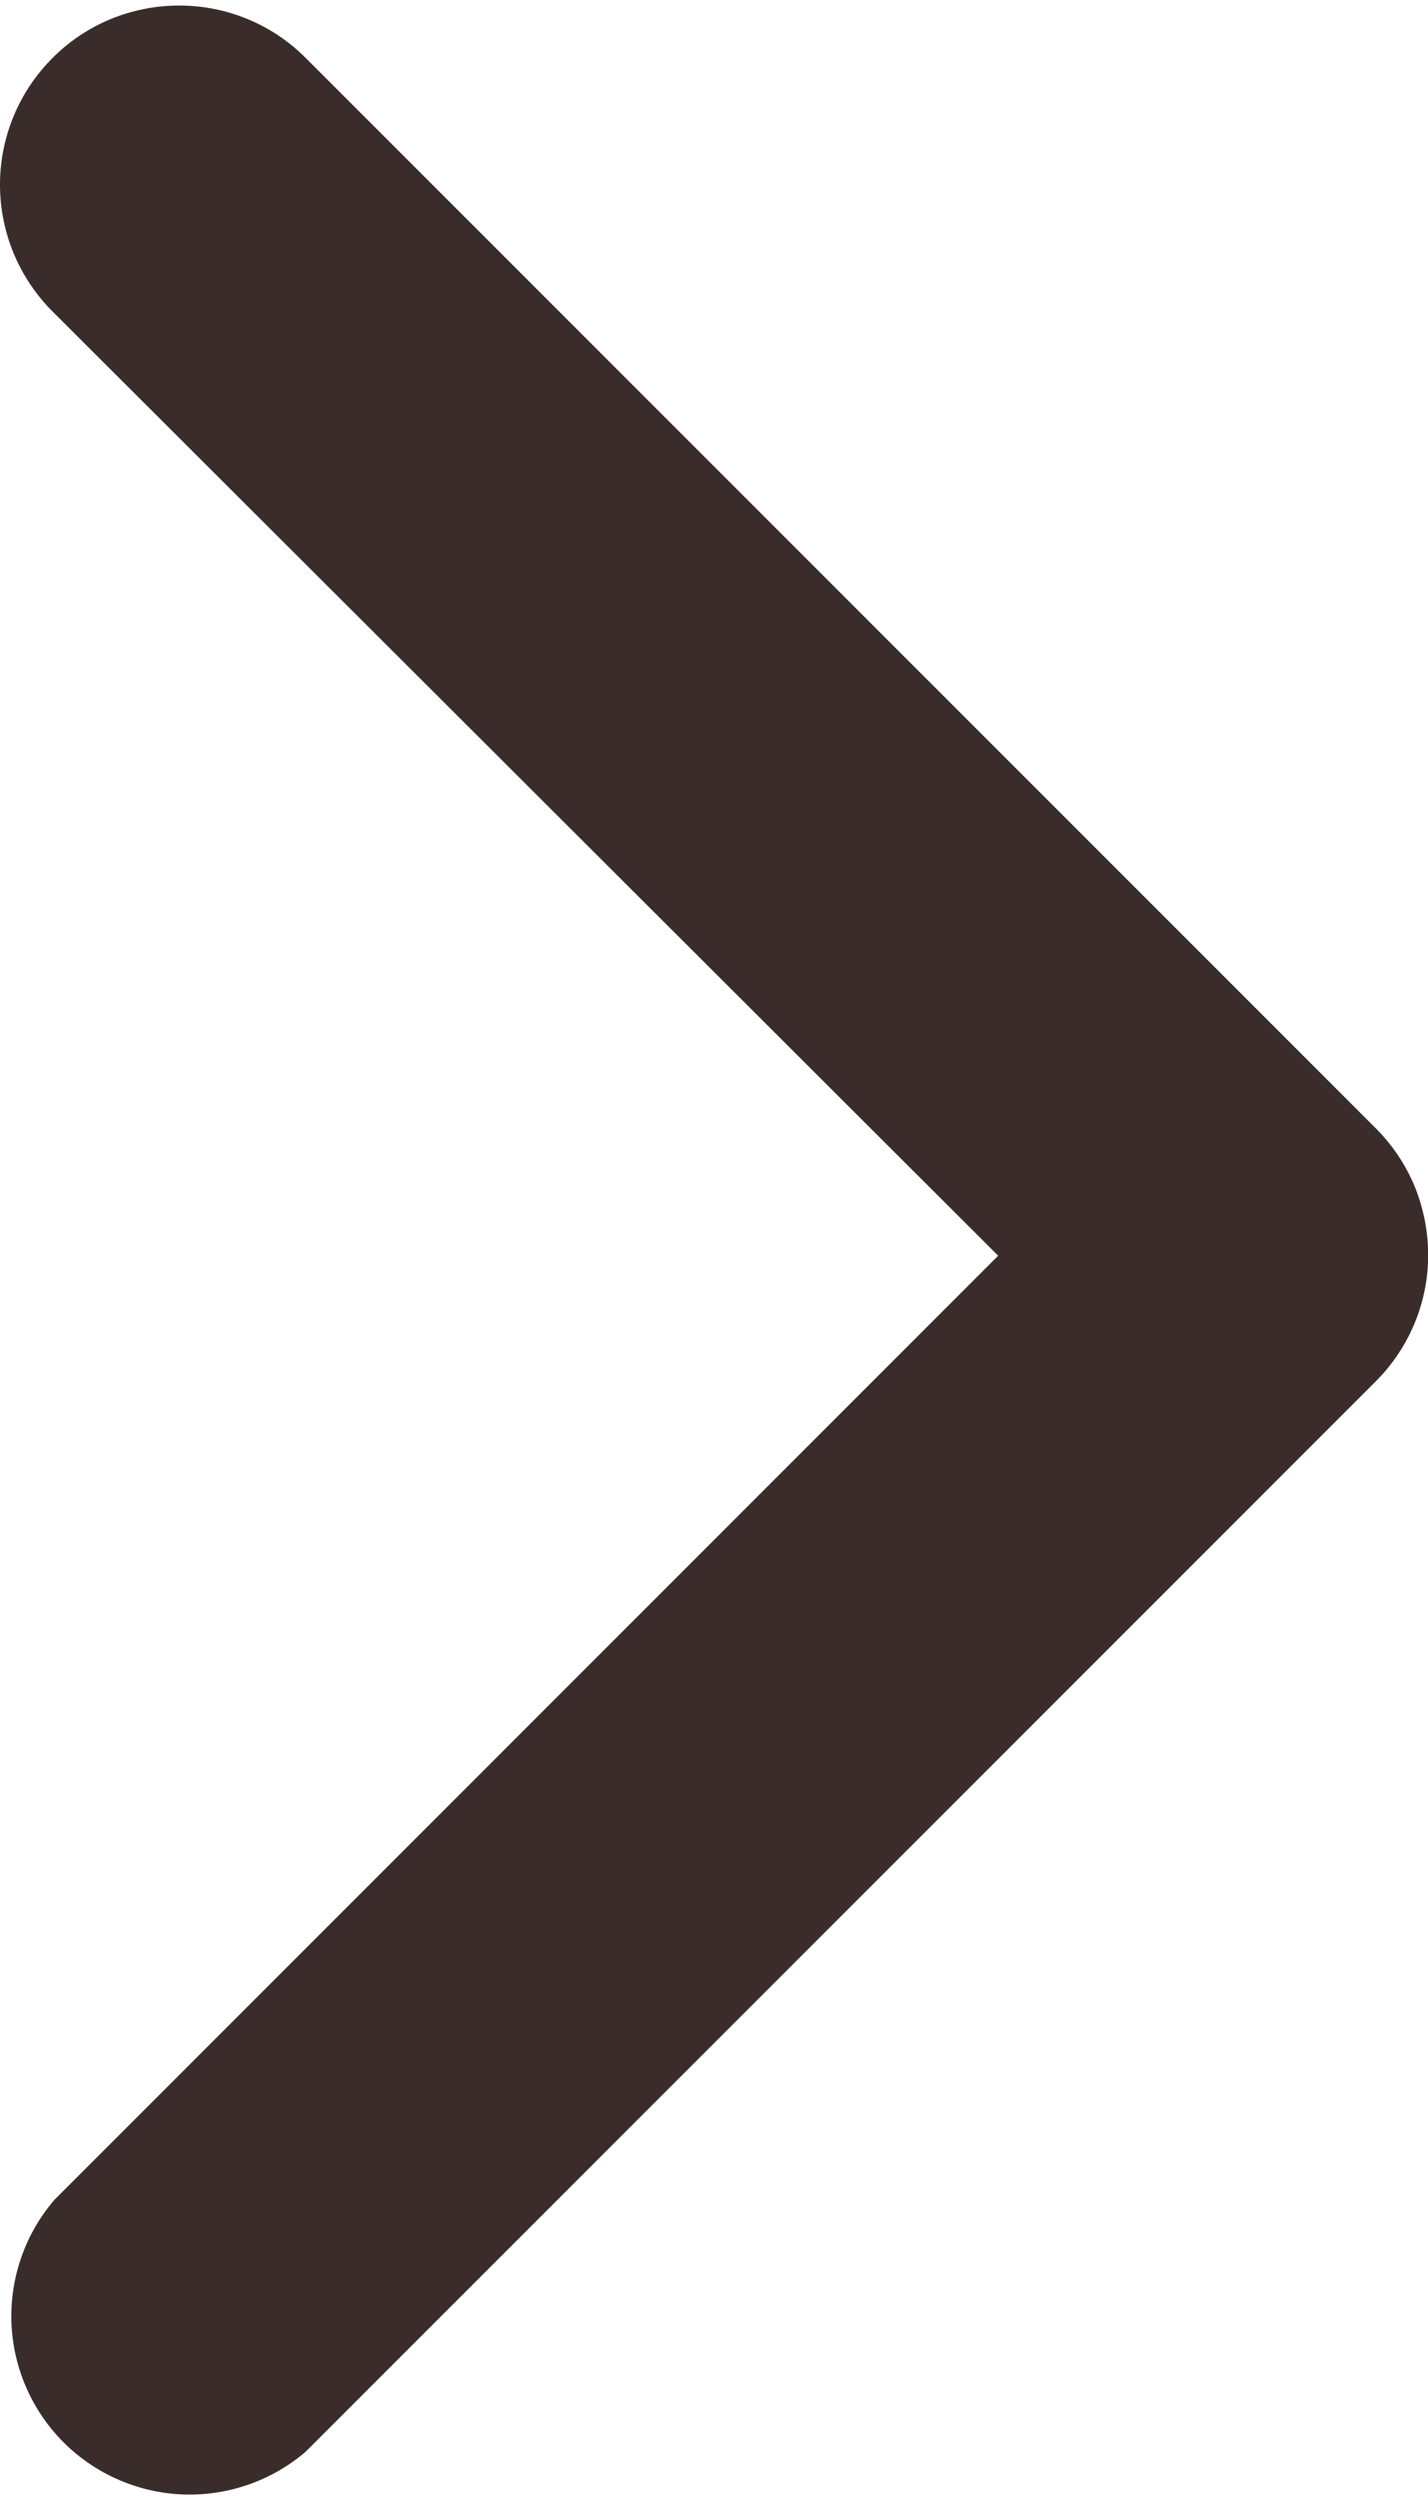 <svg width="8" height="14" viewBox="0 0 8 14" fill="none" xmlns="http://www.w3.org/2000/svg">
<path d="M8.001 7.032C8.001 6.9 7.976 6.77 7.927 6.648C7.877 6.526 7.803 6.415 7.711 6.322L1.713 0.325C1.525 0.136 1.27 0.031 1.004 0.031C0.737 0.031 0.482 0.136 0.294 0.325C0.106 0.513 -3.22363e-08 0.768 -4.38718e-08 1.034C-5.55073e-08 1.301 0.106 1.556 0.294 1.744L5.592 7.032L0.304 12.32C0.14 12.511 0.055 12.757 0.064 13.008C0.074 13.26 0.178 13.499 0.356 13.677C0.534 13.855 0.773 13.959 1.025 13.969C1.276 13.978 1.522 13.893 1.713 13.729L7.711 7.732C7.896 7.545 8 7.294 8.001 7.032Z" fill="#3A2C2A"/>
</svg>
